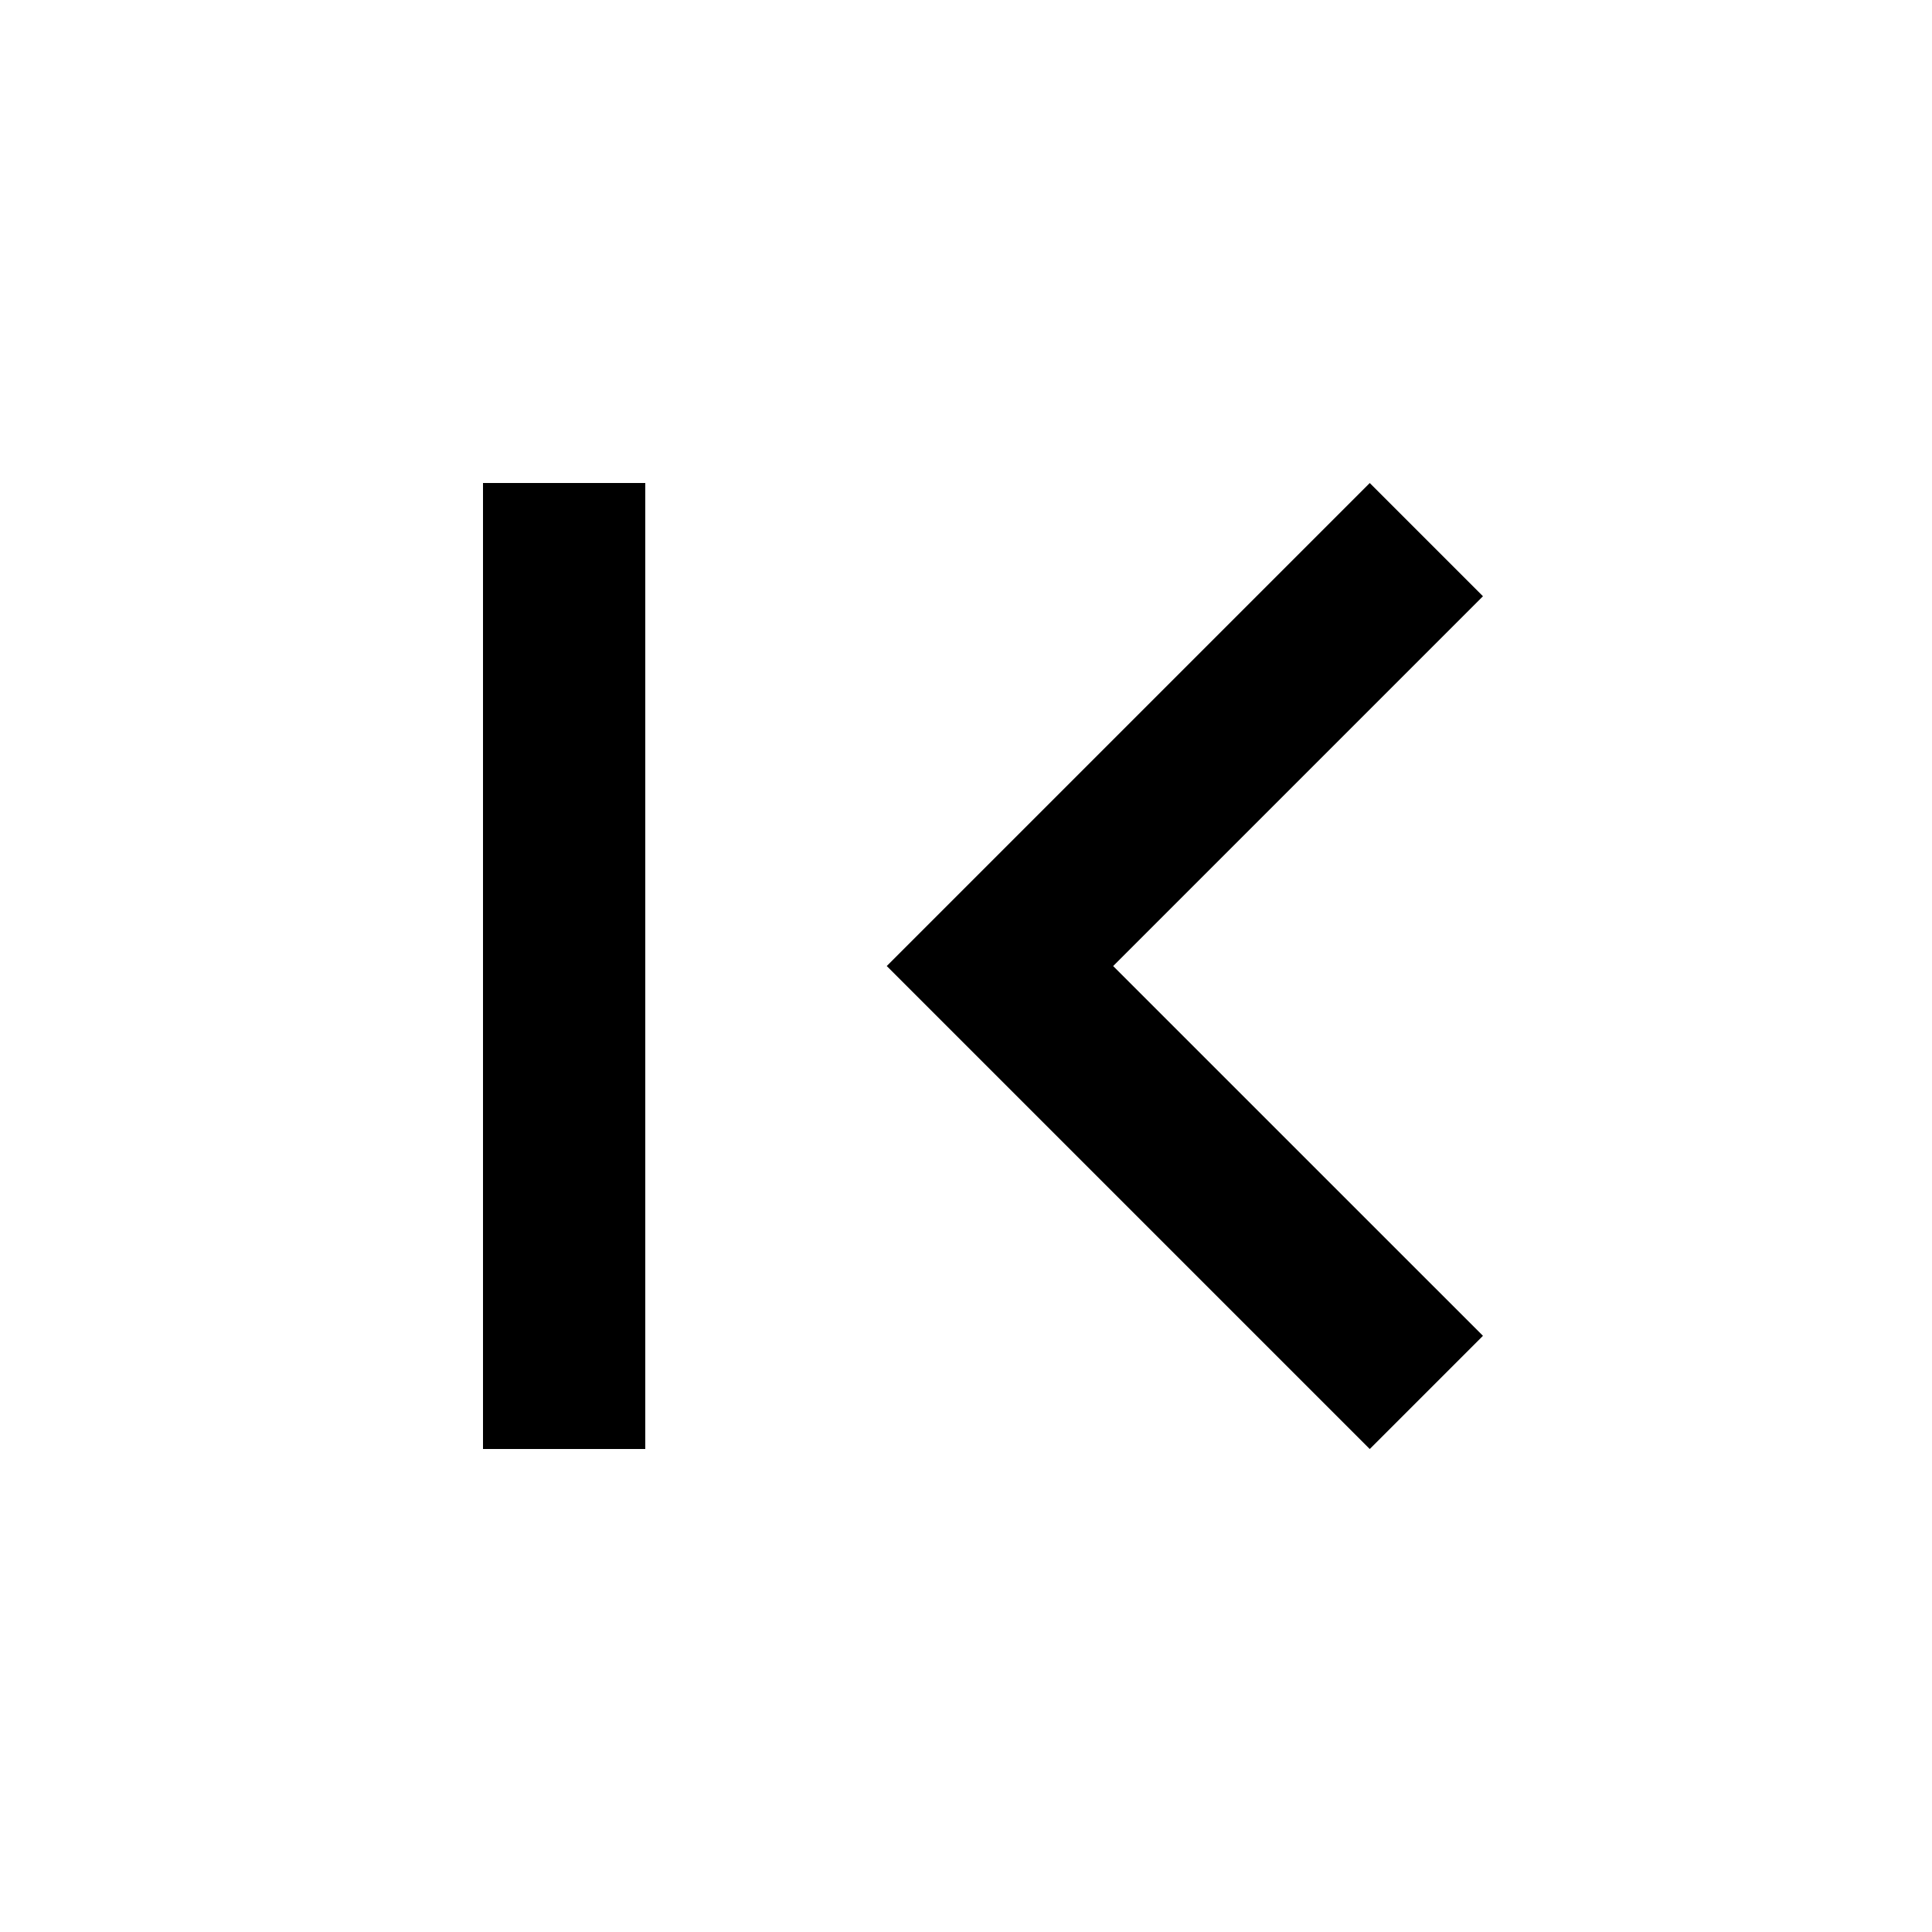 <?xml version="1.0" encoding="utf-8"?>
<!-- Generated by IcoMoon.io -->
<!DOCTYPE svg PUBLIC "-//W3C//DTD SVG 1.1//EN" "http://www.w3.org/Graphics/SVG/1.1/DTD/svg11.dtd">
<svg version="1.1" xmlns="http://www.w3.org/2000/svg" xmlns:xlink="http://www.w3.org/1999/xlink" width="80" height="80" viewBox="0 0 80 80">
<path d="M20 20h6.719v40h-6.719v-40zM61.406 55.313l-4.688 4.688-20-20 20-20 4.688 4.688-15.313 15.313z"></path>
</svg>
